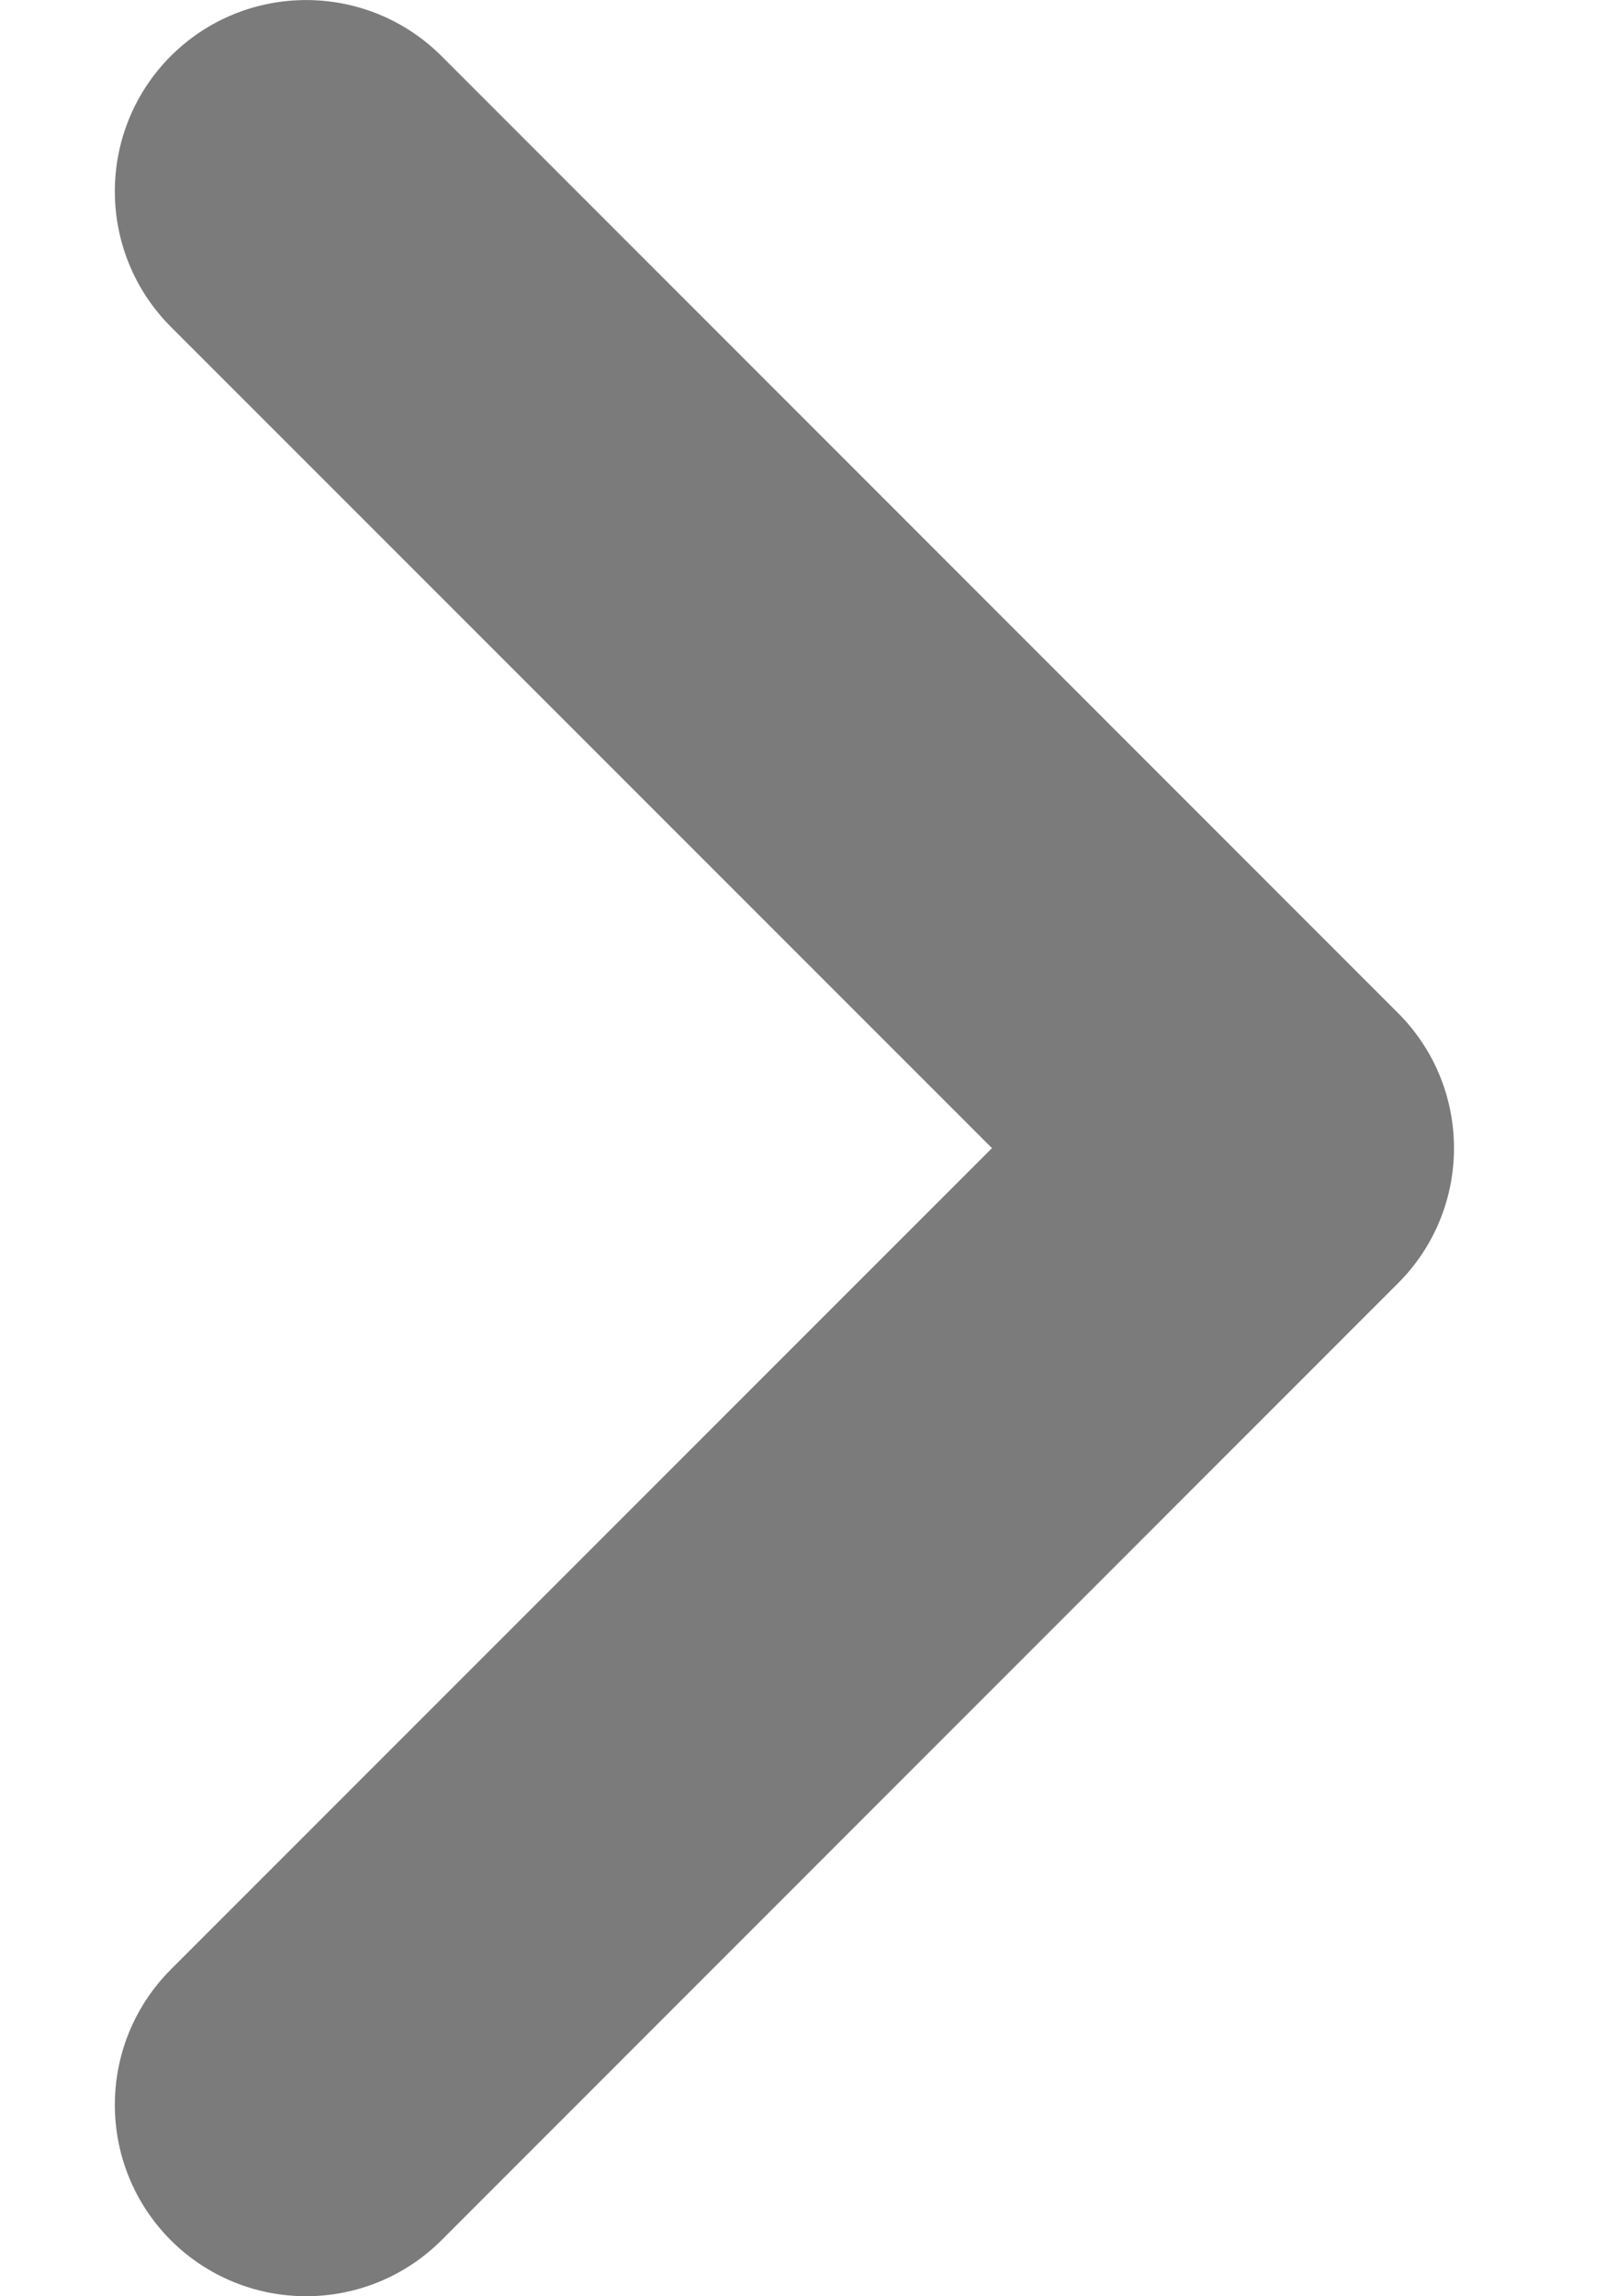 <svg width="7" height="10" viewBox="0 0 7 10" fill="none" xmlns="http://www.w3.org/2000/svg">
<path fill-rule="evenodd" clip-rule="evenodd" d="M4.321 5L0.744 1.423C0.419 1.097 0.419 0.57 0.744 0.244C1.07 -0.081 1.597 -0.081 1.923 0.244L6.089 4.411C6.415 4.736 6.415 5.264 6.089 5.589L1.923 9.756C1.597 10.081 1.07 10.081 0.744 9.756C0.419 9.43 0.419 8.903 0.744 8.577L4.321 5Z" fill="#7B7B7B"/>
</svg>
